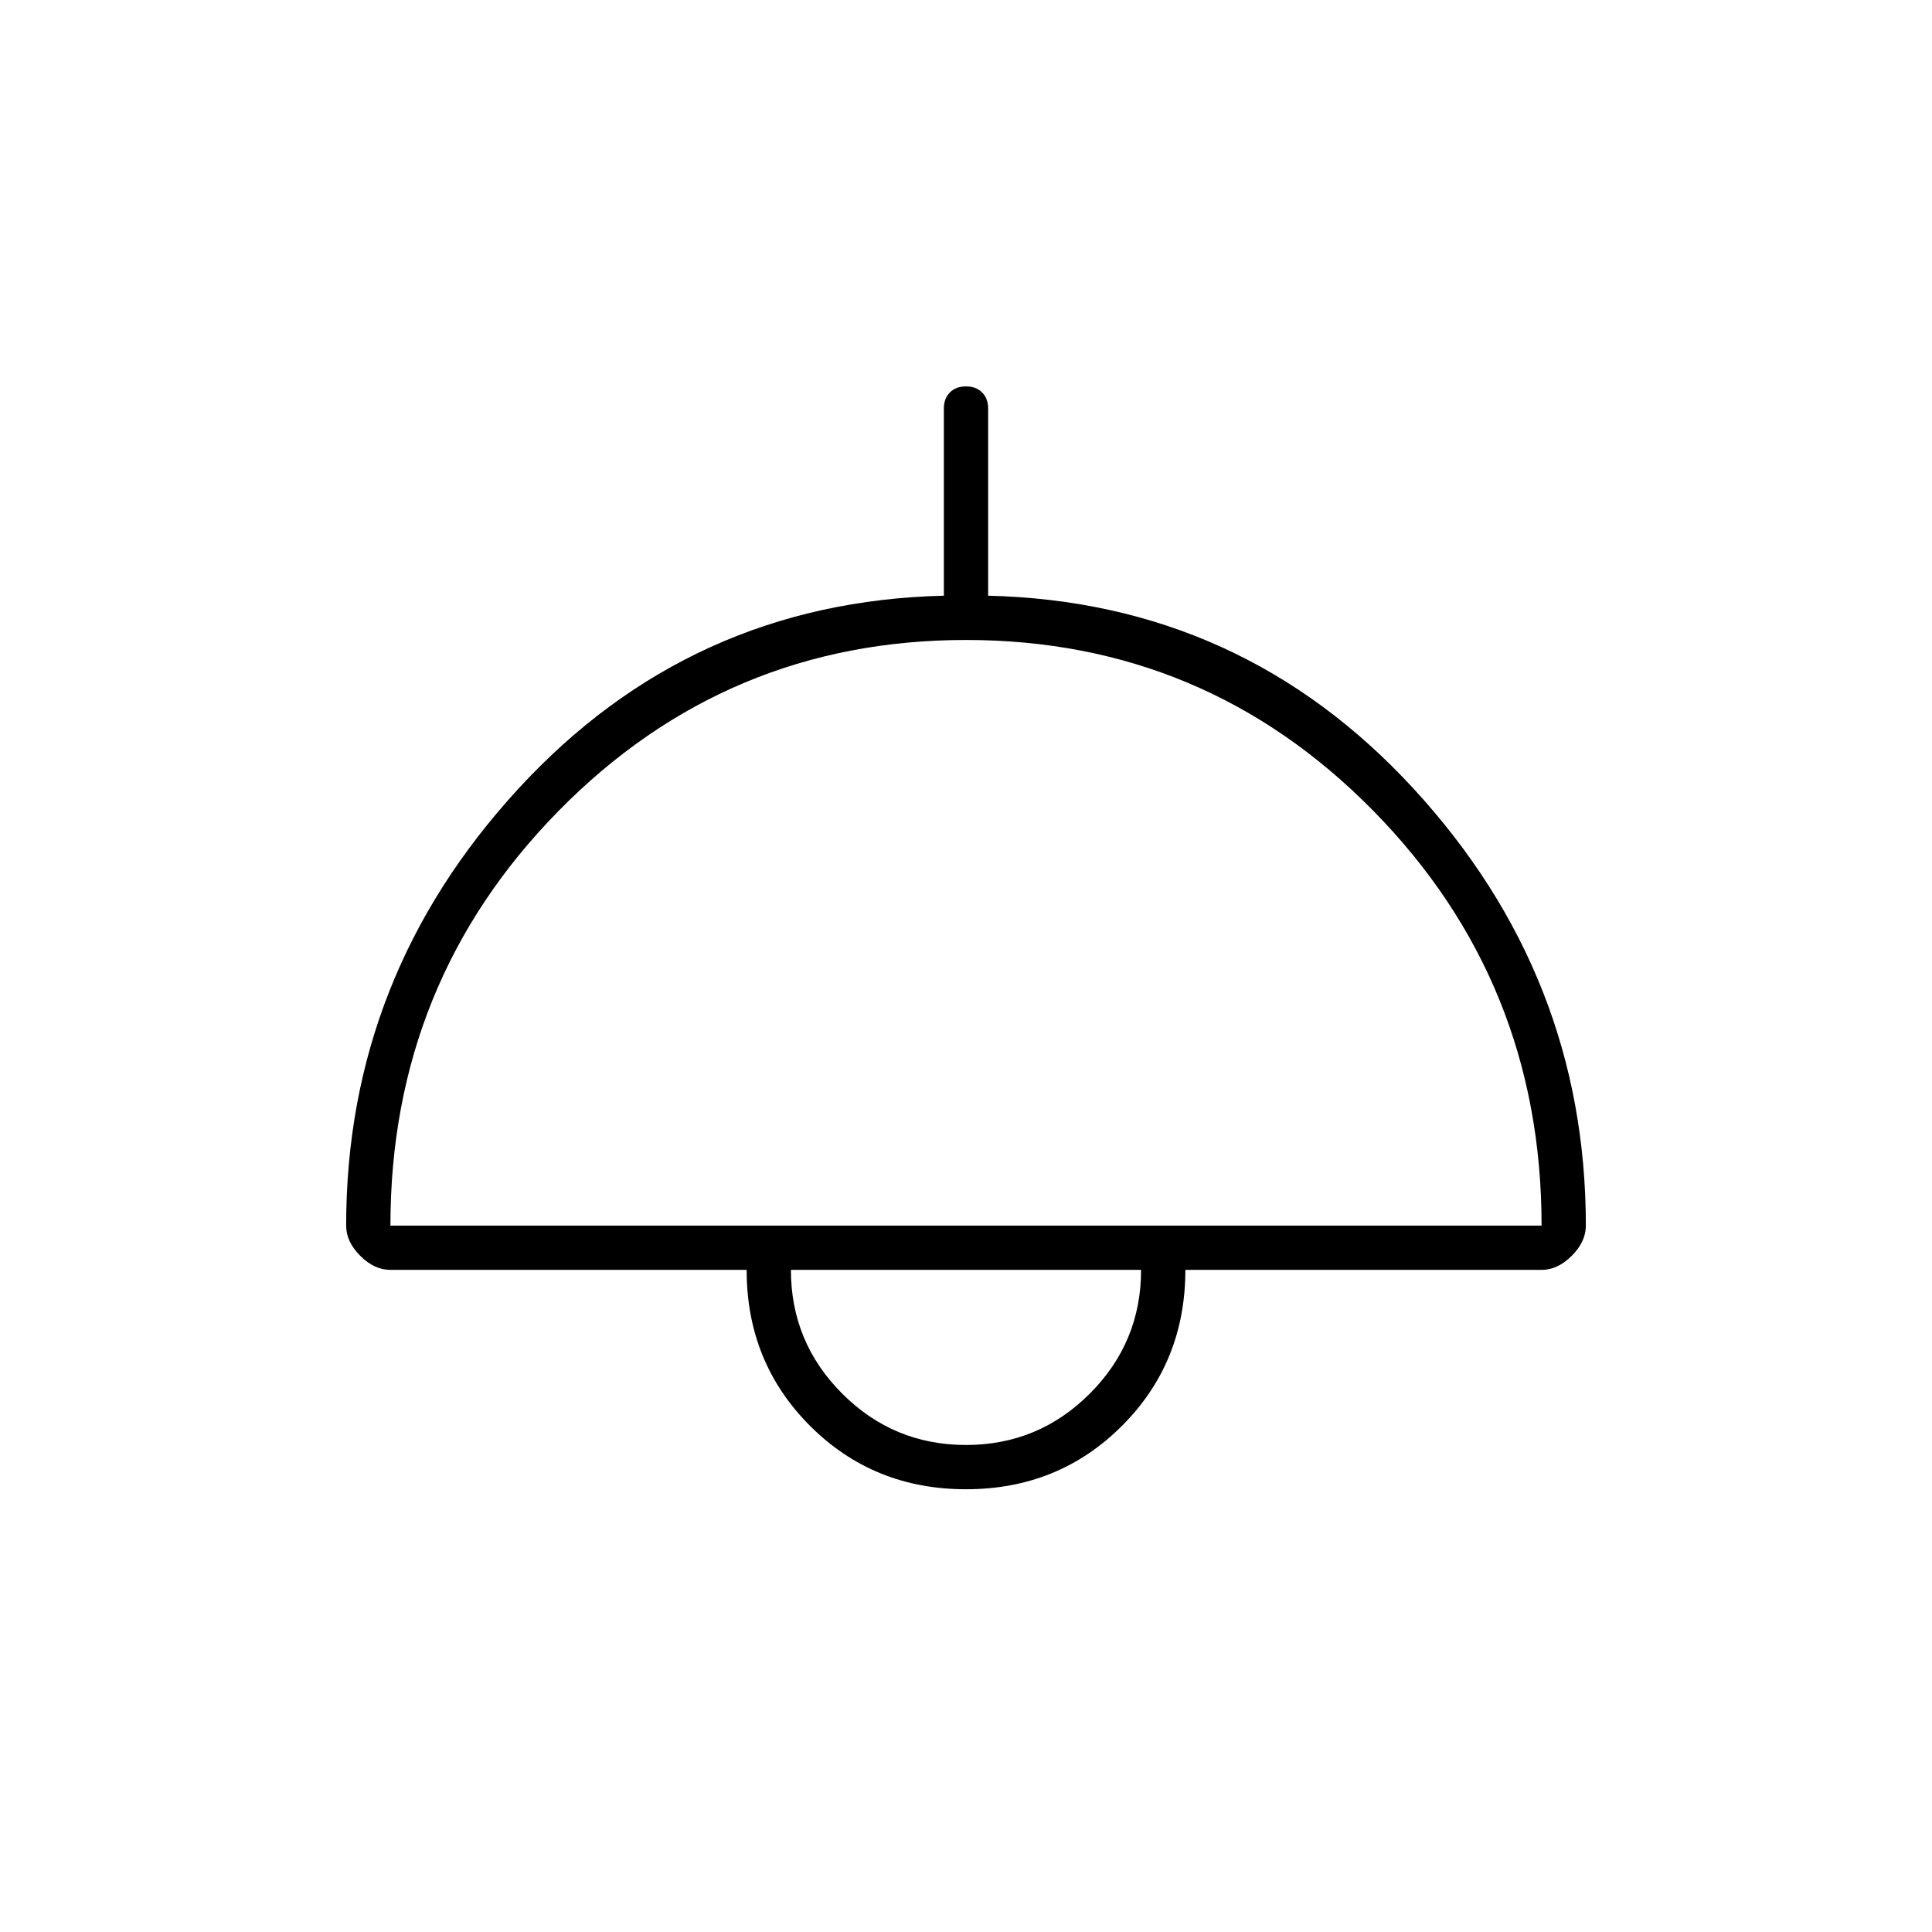 <svg xmlns="http://www.w3.org/2000/svg" height="48" width="48"><path d="M24 37Q21.7 37 20.125 35.425Q18.55 33.85 18.55 31.55H9.7Q9.3 31.55 8.95 31.2Q8.6 30.85 8.6 30.45Q8.6 24.25 12.875 19.6Q17.15 14.95 23.45 14.8V10.15Q23.45 9.9 23.6 9.75Q23.75 9.6 24 9.6Q24.25 9.6 24.4 9.75Q24.55 9.9 24.55 10.15V14.8Q30.85 14.95 35.125 19.6Q39.4 24.25 39.4 30.45Q39.4 30.85 39.05 31.2Q38.7 31.55 38.3 31.55H29.45Q29.45 33.85 27.875 35.425Q26.3 37 24 37ZM9.7 30.45H38.3Q38.3 24.4 34.125 20.15Q29.95 15.9 24 15.9Q18.05 15.9 13.875 20.15Q9.7 24.4 9.7 30.45ZM24 35.9Q25.8 35.9 27.075 34.625Q28.35 33.35 28.35 31.55H19.65Q19.65 33.35 20.925 34.625Q22.2 35.9 24 35.9ZM24 31.55Q24 31.55 24 31.55Q24 31.55 24 31.55Q24 31.55 24 31.55Q24 31.55 24 31.55Z"/></svg>